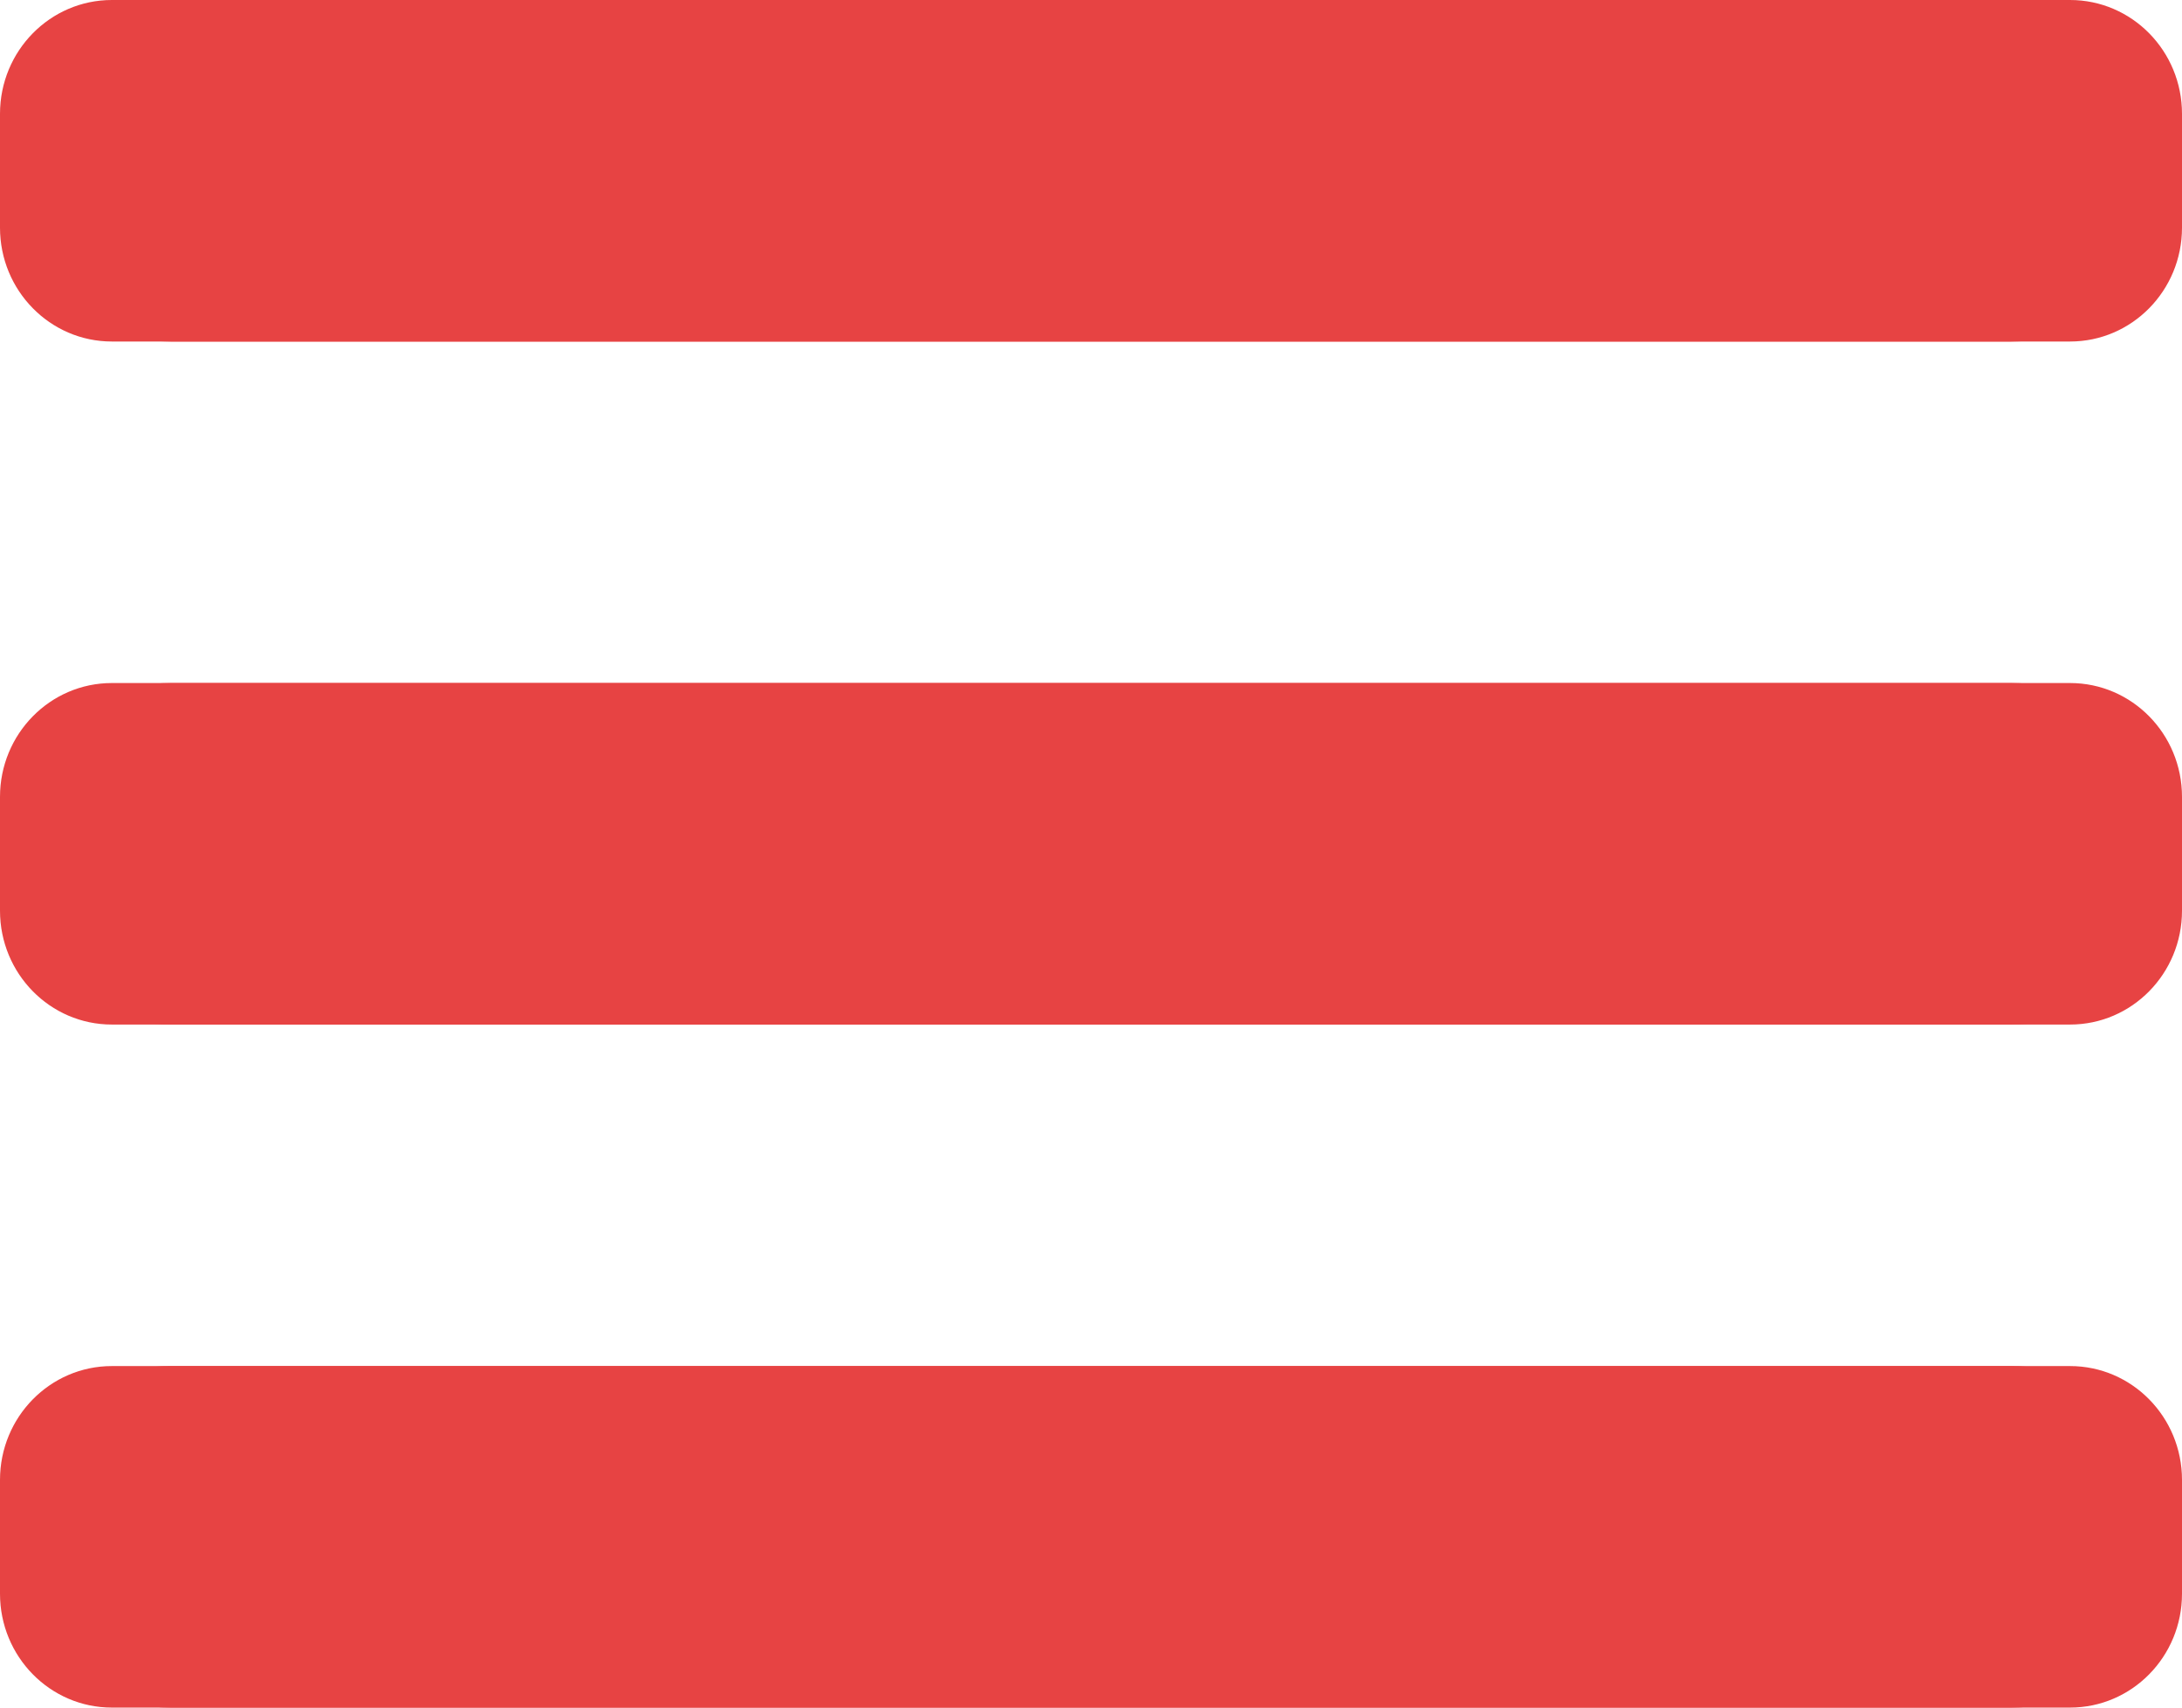 <svg width="23" height="18" viewBox="0 0 23 18" fill="none" xmlns="http://www.w3.org/2000/svg">
<path d="M0 1.8C0 0.806 0.806 0 1.8 0H21.2C22.194 0 23 0.806 23 1.8V1.8C23 2.794 22.194 3.6 21.2 3.6H1.8C0.806 3.6 0 2.794 0 1.8V1.8Z" fill="#E74343"/>
<path d="M0 1.2C0 0.537 0.528 0 1.179 0H21.82C22.472 0 23 0.537 23 1.2V2.4C23 3.063 22.472 3.6 21.82 3.6H1.179C0.528 3.6 0 3.063 0 2.4V1.2Z" fill="#E74343"/>
<path d="M0 9C0 8.006 0.806 7.2 1.8 7.2H21.2C22.194 7.2 23 8.006 23 9V9C23 9.994 22.194 10.8 21.2 10.8H1.8C0.806 10.8 0 9.994 0 9V9Z" fill="#E74343"/>
<path d="M0 8.4C0 7.737 0.528 7.2 1.179 7.2H21.82C22.472 7.2 23 7.737 23 8.4V9.6C23 10.263 22.472 10.8 21.82 10.8H1.179C0.528 10.8 0 10.263 0 9.6V8.4Z" fill="#E74343"/>
<path d="M0 16.2C0 15.206 0.806 14.4 1.8 14.4H21.2C22.194 14.4 23 15.206 23 16.2V16.2C23 17.194 22.194 18 21.2 18H1.8C0.806 18 0 17.194 0 16.2V16.2Z" fill="#E74343"/>
<path d="M0 15.6C0 14.937 0.528 14.4 1.179 14.4H21.82C22.472 14.4 23 14.937 23 15.6V16.8C23 17.463 22.472 18 21.82 18H1.179C0.528 18 0 17.463 0 16.8V15.6Z" fill="#E74343"/>
</svg>

